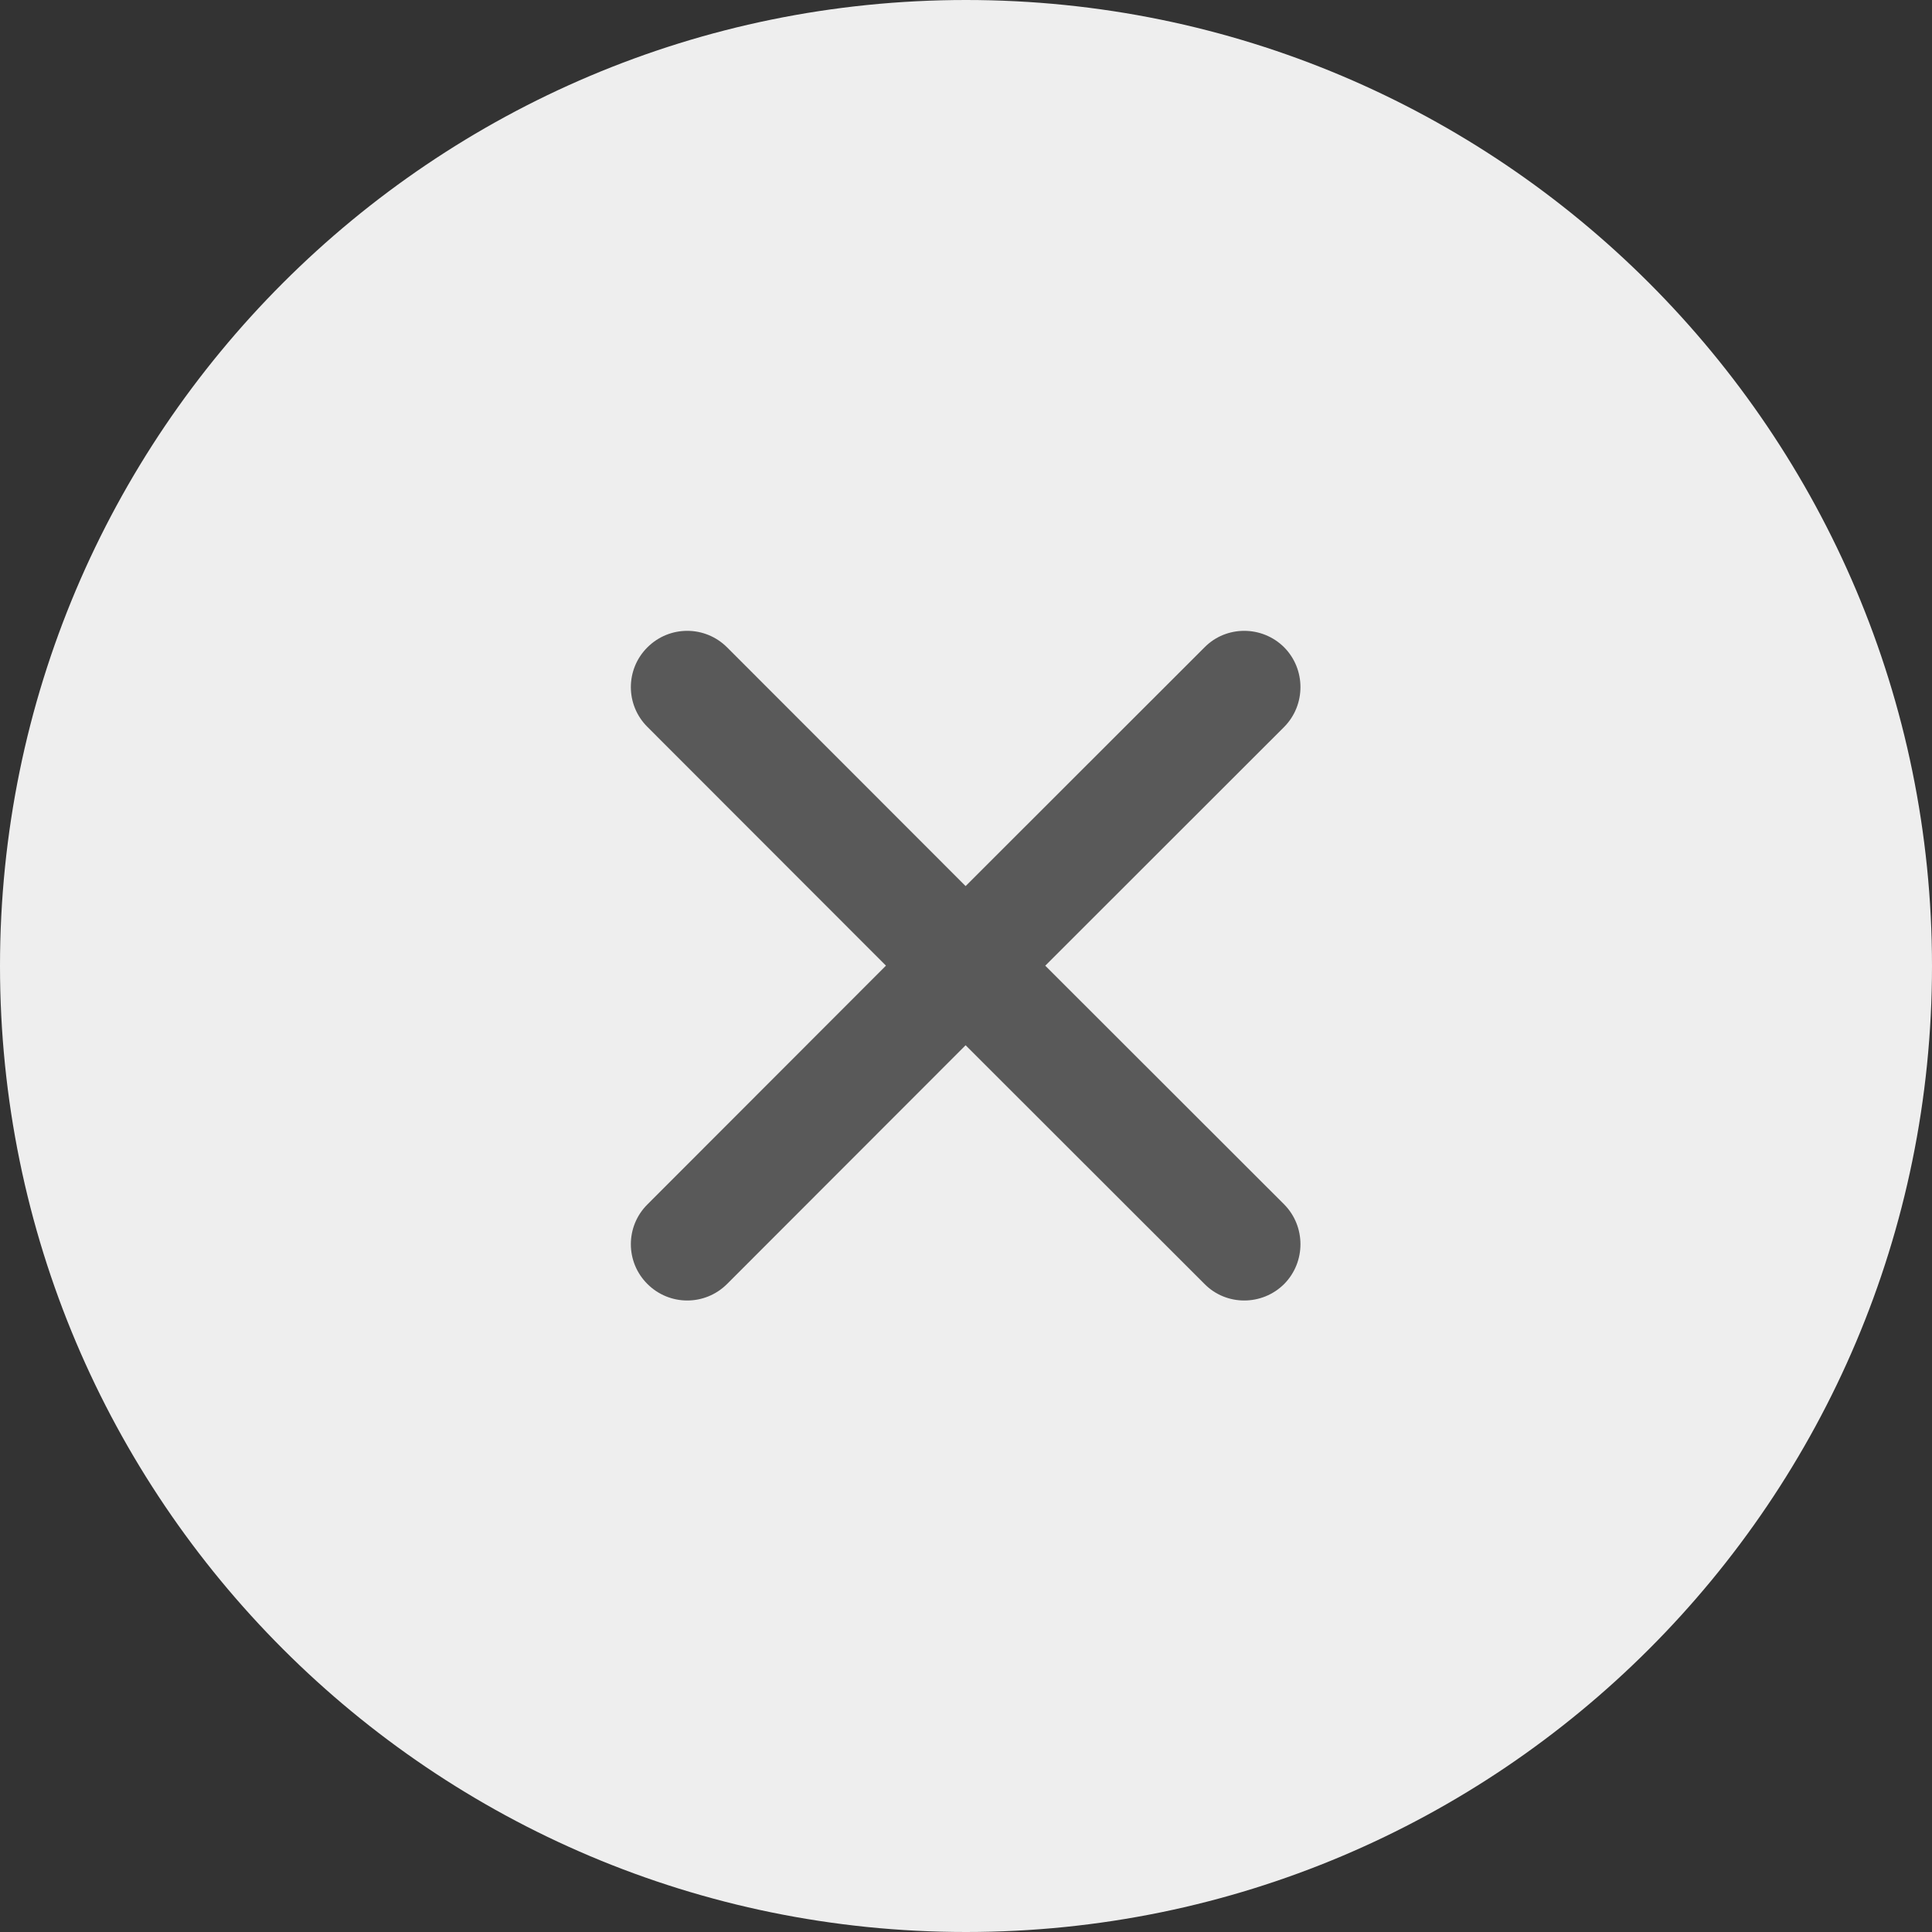 <svg id="SvgjsSvg1000" xmlns="http://www.w3.org/2000/svg" version="1.1" xmlns:xlink="http://www.w3.org/1999/xlink" xmlns:svgjs="http://svgjs.com/svgjs" width="49" height="49" viewBox="0 0 49 49"><rect x="0" y="0" width="49" height="49" fill="#333333" stroke="none"/><title>Ellipse 5</title><desc>Created with Avocode.</desc><defs id="SvgjsDefs1001"></defs><path id="SvgjsPath1007" d="M1854.5 149C1868.03 149 1879 159.969 1879 173.5C1879 187.031 1868.03 198 1854.5 198C1840.97 198 1830 187.031 1830 173.5C1830 159.969 1840.97 149 1854.5 149Z " fill="#eeeeee" fill-opacity="1" transform="matrix(1,0,0,1,-1830,-149)"></path><path id="SvgjsPath1008" d="M1856.51 173.492L1862.57 167.436C1863.12 166.879 1863.12 165.975 1862.57 165.418C1862.01 164.86 1861.1 164.86 1860.55 165.418L1854.49 171.473L1848.44 165.418C1847.88 164.86 1846.98 164.86 1846.42 165.418C1845.86 165.975 1845.86 166.879 1846.42 167.436L1852.47 173.491L1846.42 179.547C1845.86 180.104 1845.86 181.008 1846.42 181.565C1846.98 182.123 1847.88 182.123 1848.44 181.565L1854.49 175.51L1860.55 181.565C1861.1 182.123 1862.01 182.123 1862.57 181.565C1863.12 181.008 1863.12 180.104 1862.57 179.547Z " fill="#595959" fill-opacity="1" transform="matrix(1,0,0,1,-1830,-149)"></path></svg>